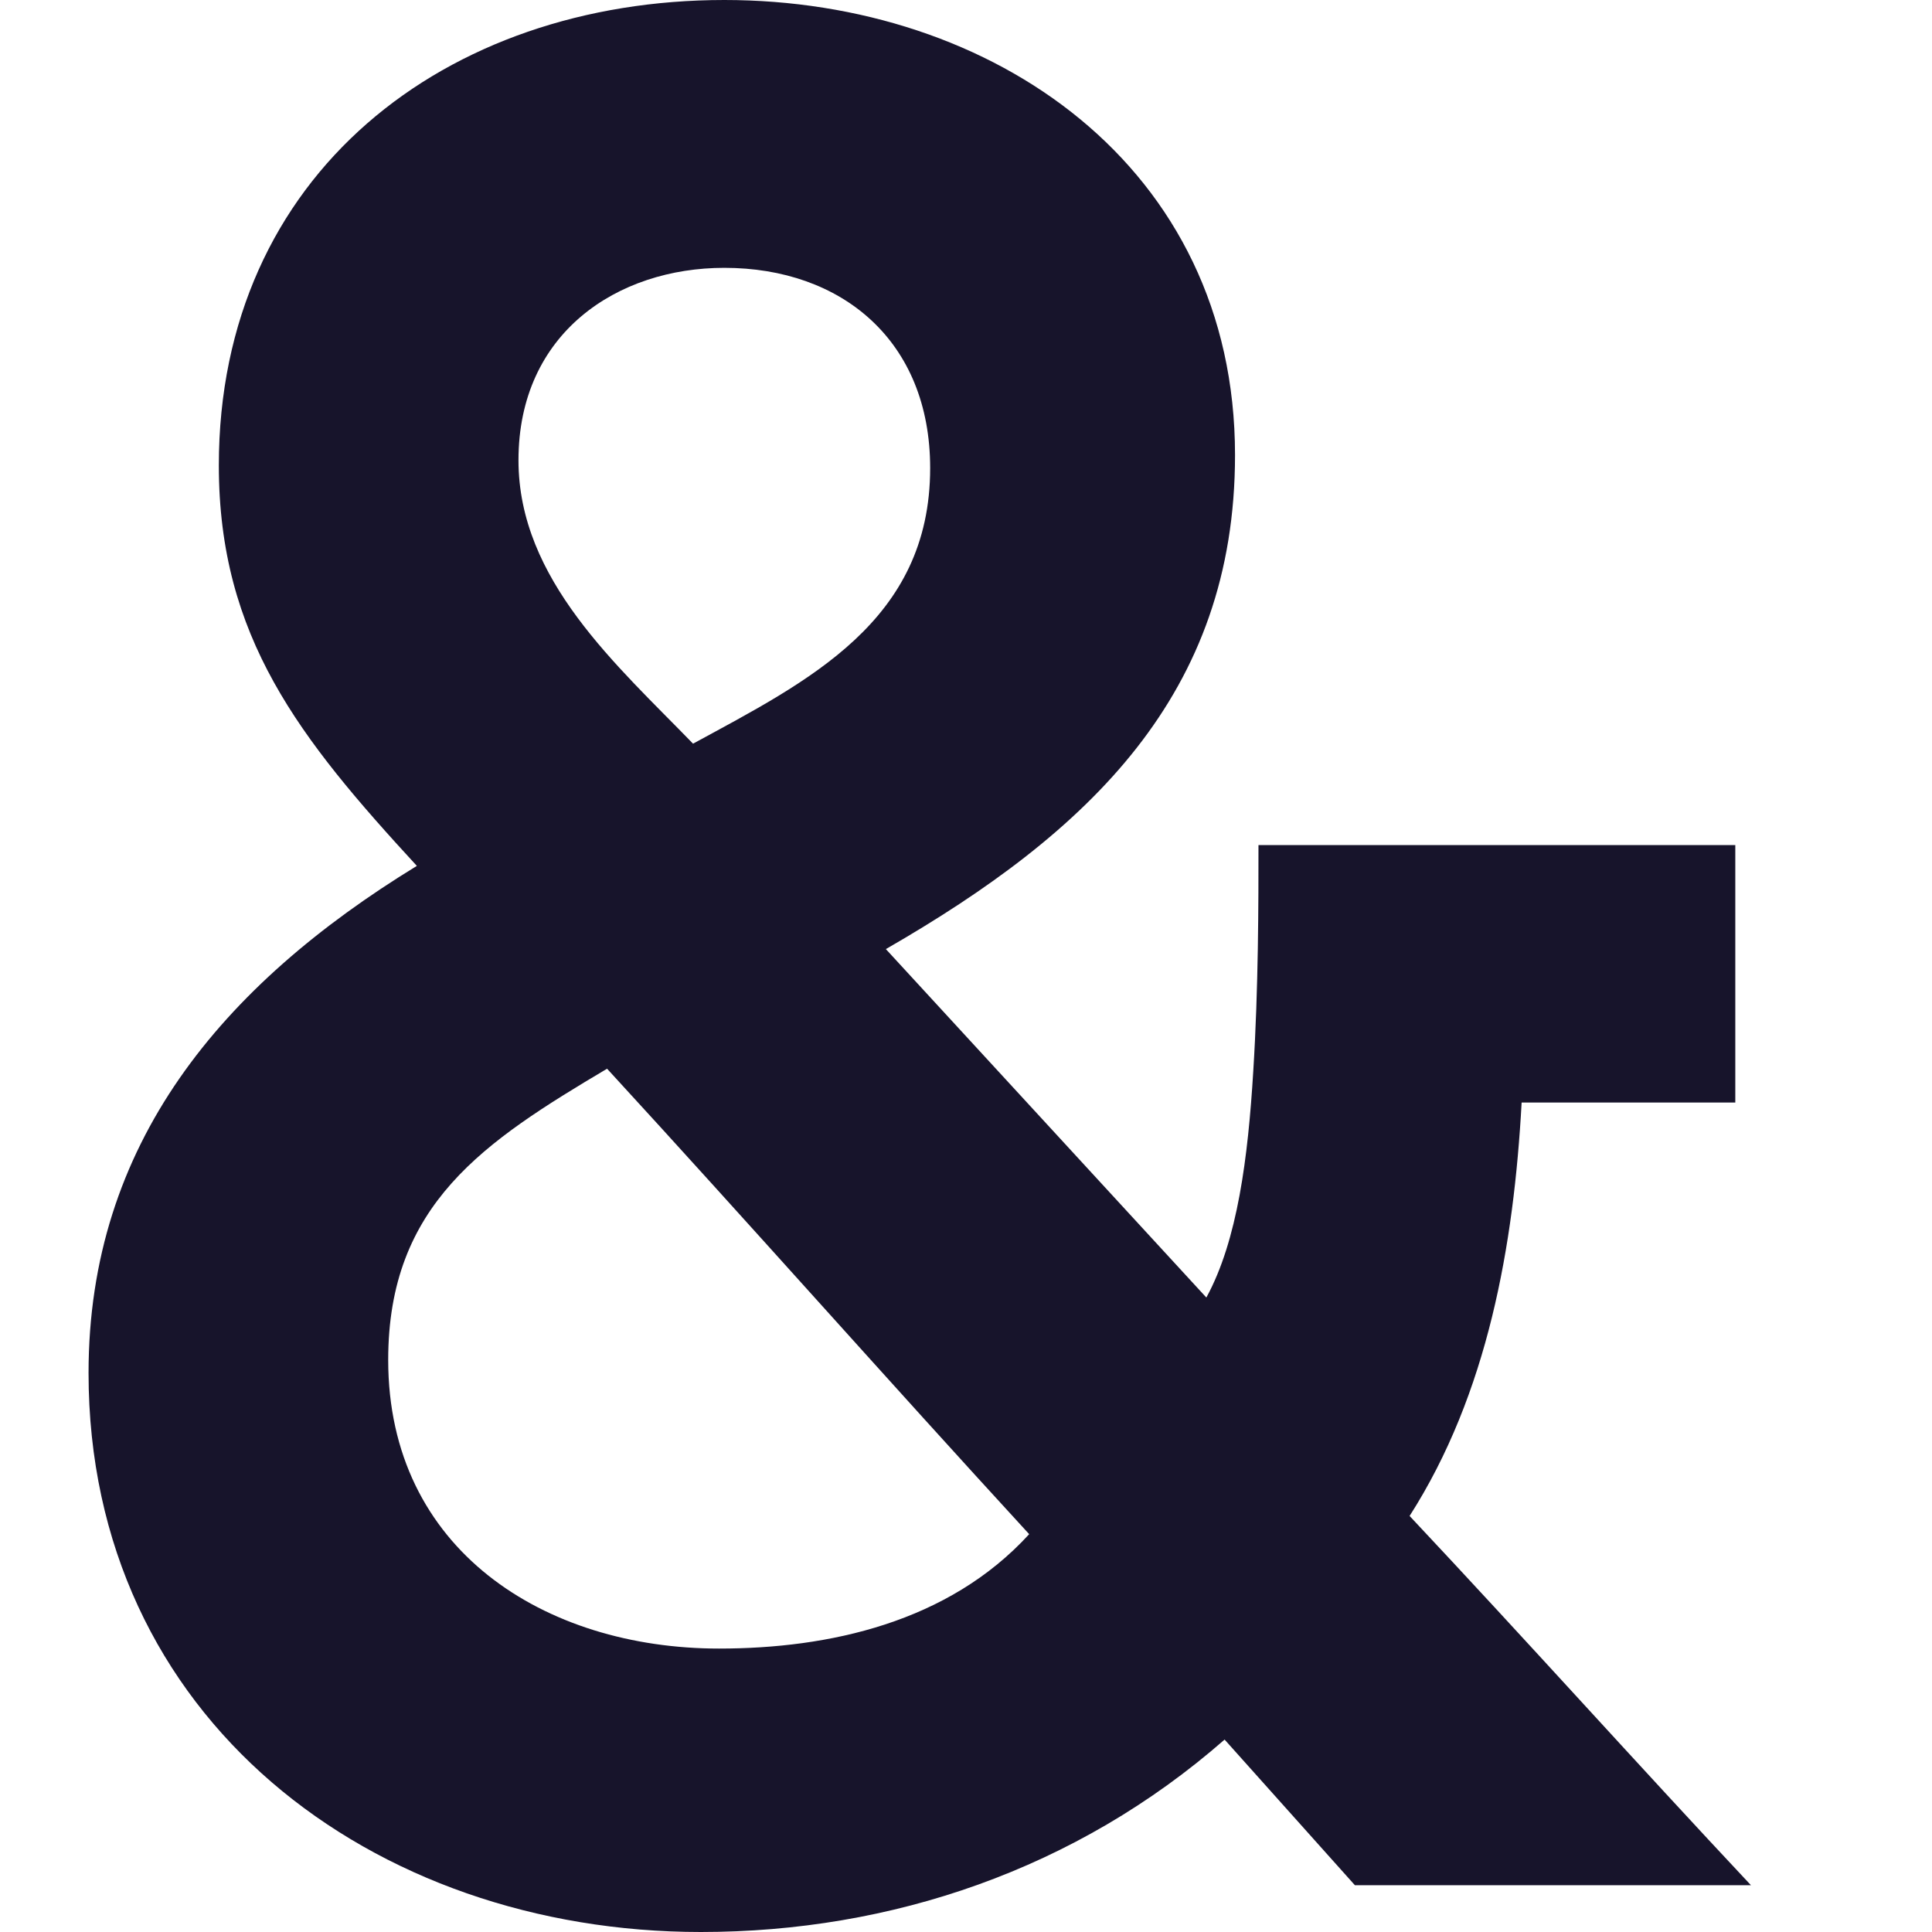 <?xml version="1.0" encoding="UTF-8" standalone="no"?>
<svg width="240px" height="240px" viewBox="0 0 240 240" version="1.1" xmlns="http://www.w3.org/2000/svg" xmlns:xlink="http://www.w3.org/1999/xlink" xmlns:sketch="http://www.bohemiancoding.com/sketch/ns">
    <!-- Generator: Sketch 3.5.1 (25234) - http://www.bohemiancoding.com/sketch -->
    <title>Artboard 1</title>
    <desc>Created with Sketch.</desc>
    <defs></defs>
    <g id="Page-1" stroke="none" stroke-width="1" fill="none" fill-rule="evenodd" sketch:type="MSPage">
        <g id="Artboard-1" sketch:type="MSArtboardGroup" fill="#17142B">
            <path d="M217.507,234.186 C203.265,219.004 189.671,203.822 175.105,188.318 C184.815,173.136 188.052,154.724 189.023,136.958 L215.565,136.958 L215.565,104.98 L156.332,104.98 C156.332,112.086 156.332,122.746 155.684,133.082 C155.037,143.742 153.742,154.078 149.858,161.184 L110.046,117.9 C135.293,103.365 153.419,86.245 153.419,56.528 C153.419,20.673 123.316,0 89.978,0 C55.344,0 27.184,21.642 27.184,57.82 C27.184,79.139 37.218,91.736 51.783,107.564 C27.508,122.423 11,142.127 11,170.552 C11,213.513 46.281,240 87.064,240 C110.693,240 133.674,232.248 152.124,216.097 L168.308,234.186 L217.507,234.186 Z M115.548,58.143 C115.548,77.201 100.335,84.63 86.093,92.382 C76.707,82.692 64.407,72.032 64.407,57.174 C64.407,41.346 76.707,33.271 89.978,33.271 C104.543,33.271 115.548,42.315 115.548,58.143 L115.548,58.143 Z M127.848,190.579 C117.814,201.561 102.925,204.791 89.33,204.791 C67.644,204.791 48.223,192.517 48.223,168.937 C48.223,149.556 60.199,141.803 75.412,132.759 C93.214,152.14 110.046,171.198 127.848,190.579 L127.848,190.579 Z" id="&amp;-symbol" sketch:type="MSShapeGroup"></path>
        </g>
    </g>
</svg>